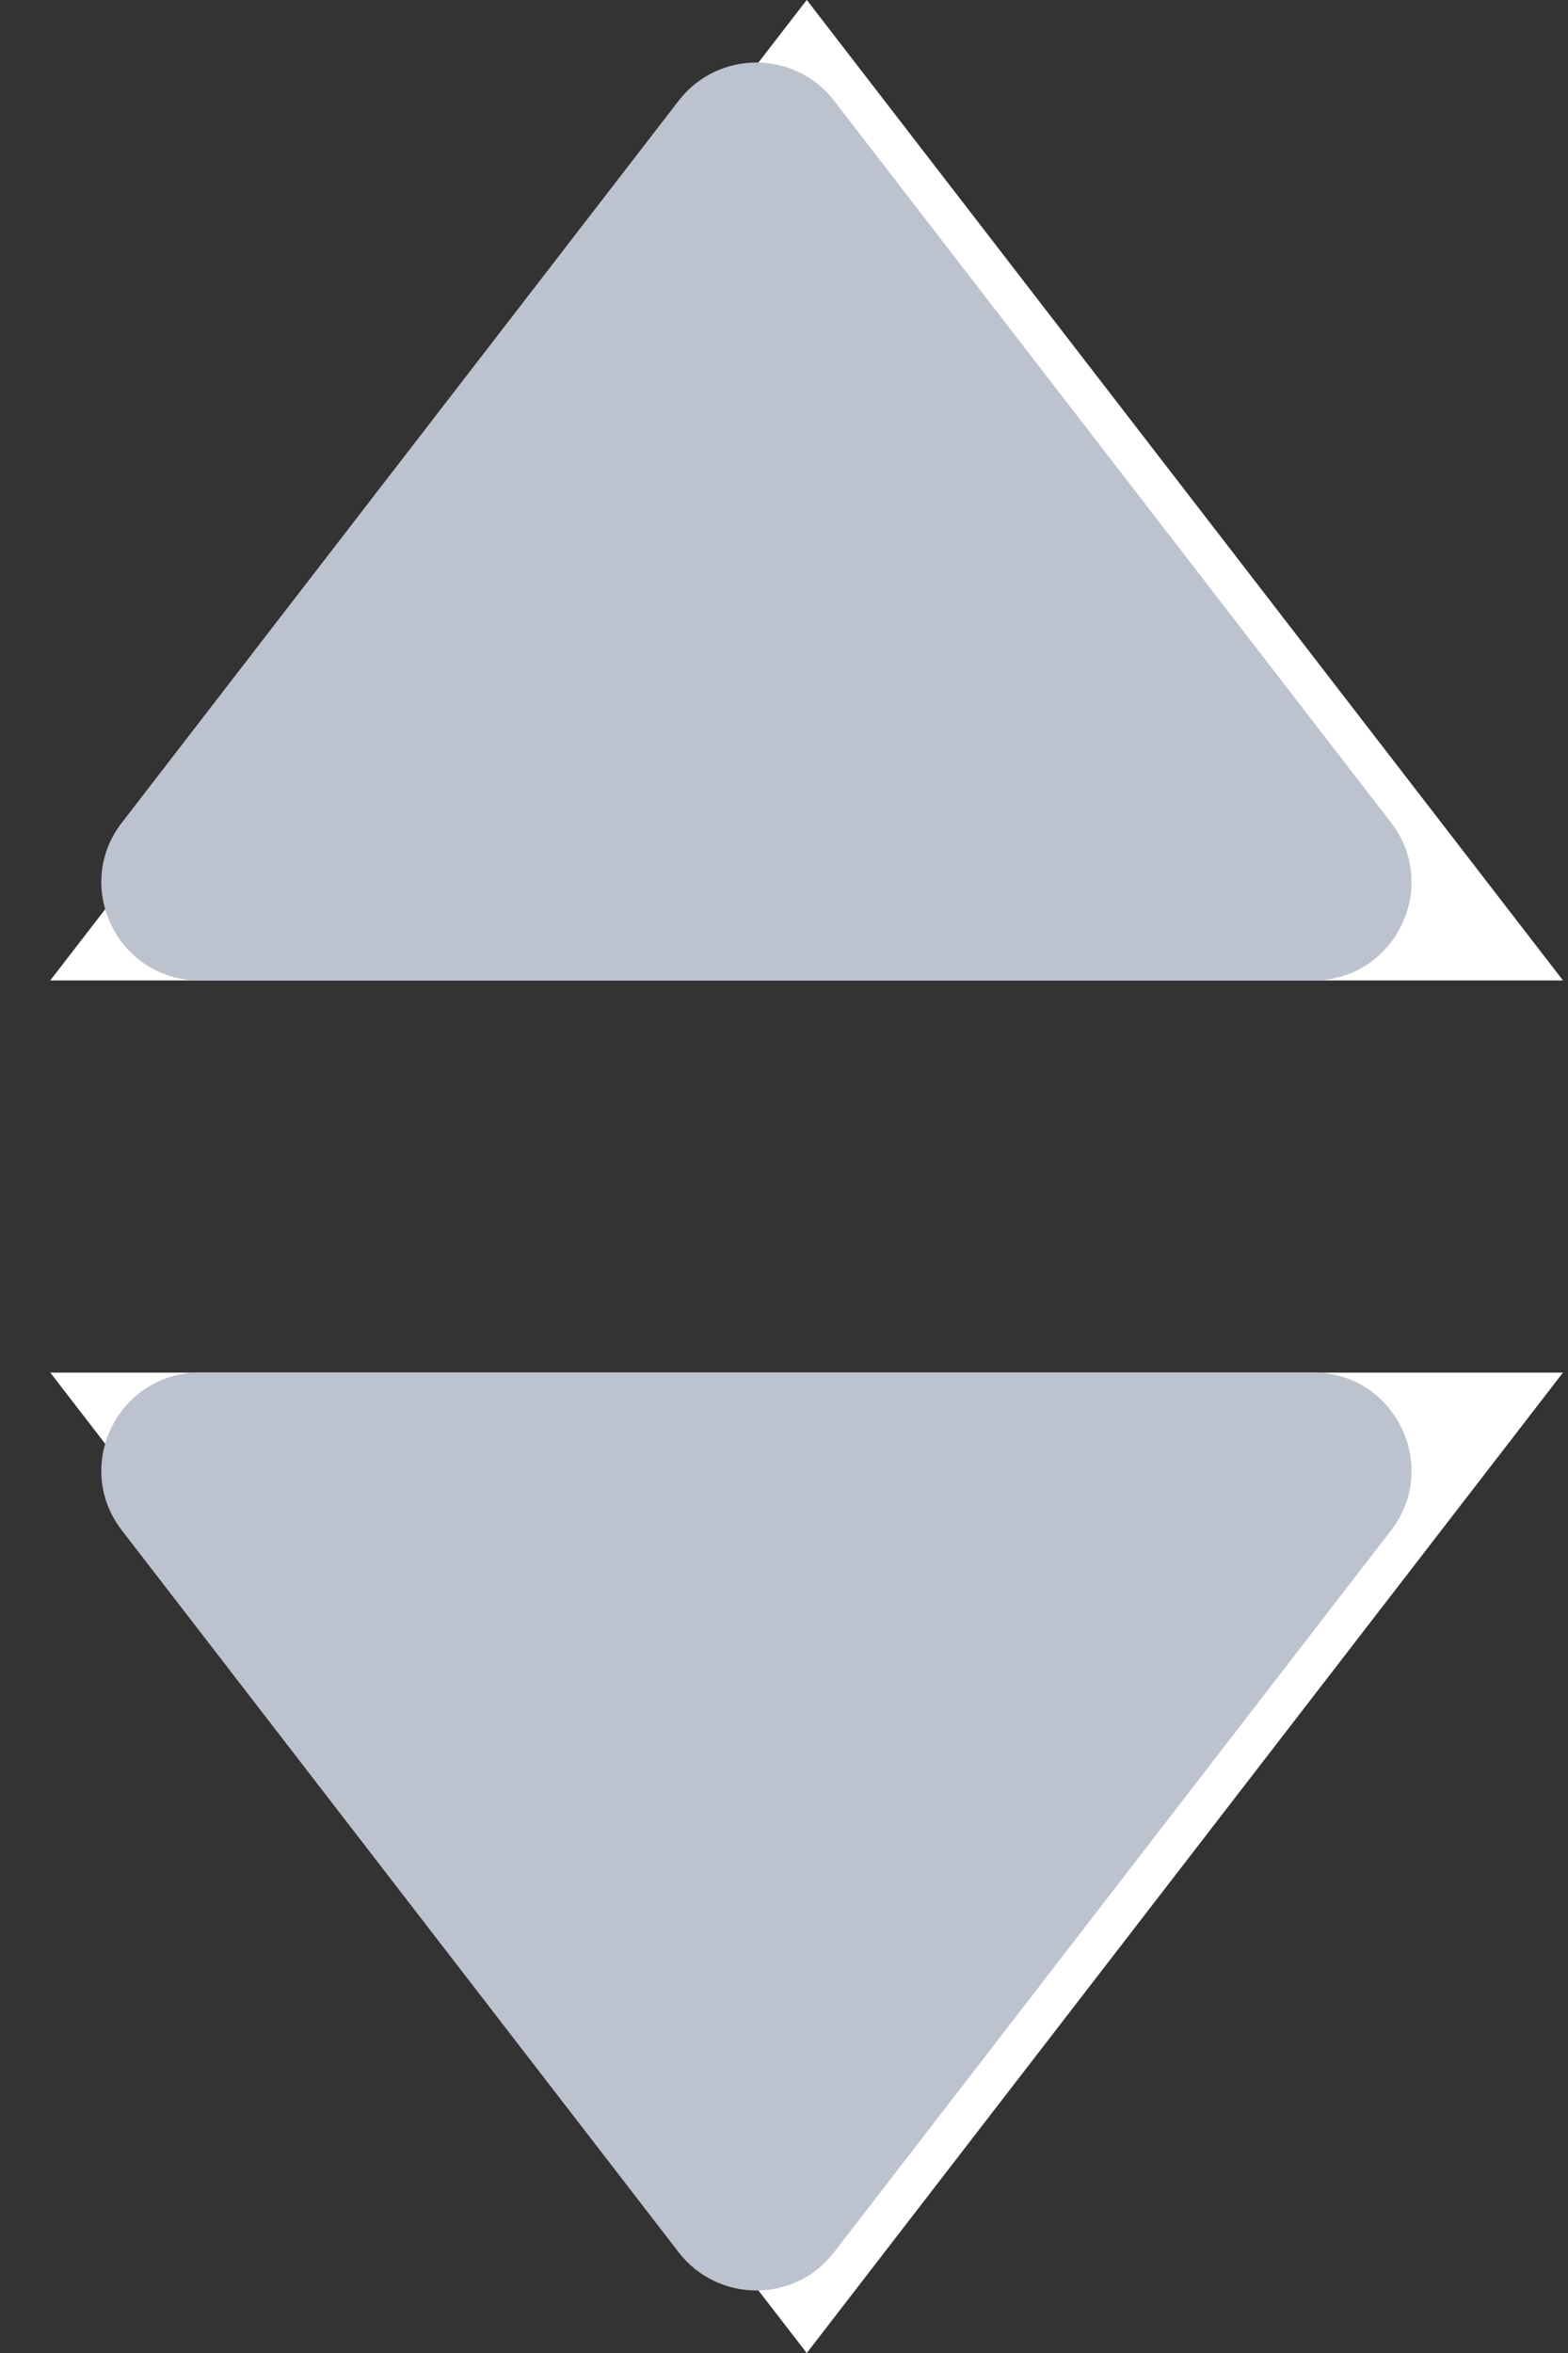 <svg width="8" height="12" viewBox="0 0 8 12" fill="none" xmlns="http://www.w3.org/2000/svg">
<rect x="0" y="0" width="8" height="12" fill="#333333" stroke="none"/>
<path d="M1.274 4.5L4.116 0.818L6.957 4.5H1.274Z" fill="#BCC2CE" stroke="white"/>
<path d="M4.116 11.182L1.274 7.5L6.957 7.5L4.116 11.182Z" fill="#BCC2CE" stroke="white"/>
<path d="M4.255 0.513C4.055 0.254 3.664 0.254 3.463 0.513L0.622 4.195C0.368 4.523 0.603 5 1.018 5H6.701C7.116 5 7.35 4.523 7.097 4.195L4.255 0.513Z" fill="#BCC2CE"/>
<path d="M4.255 11.487C4.055 11.746 3.664 11.746 3.463 11.487L0.622 7.805C0.368 7.477 0.603 7 1.018 7H6.701C7.116 7 7.35 7.477 7.097 7.805L4.255 11.487Z" fill="#BCC2CE"/>
</svg>
